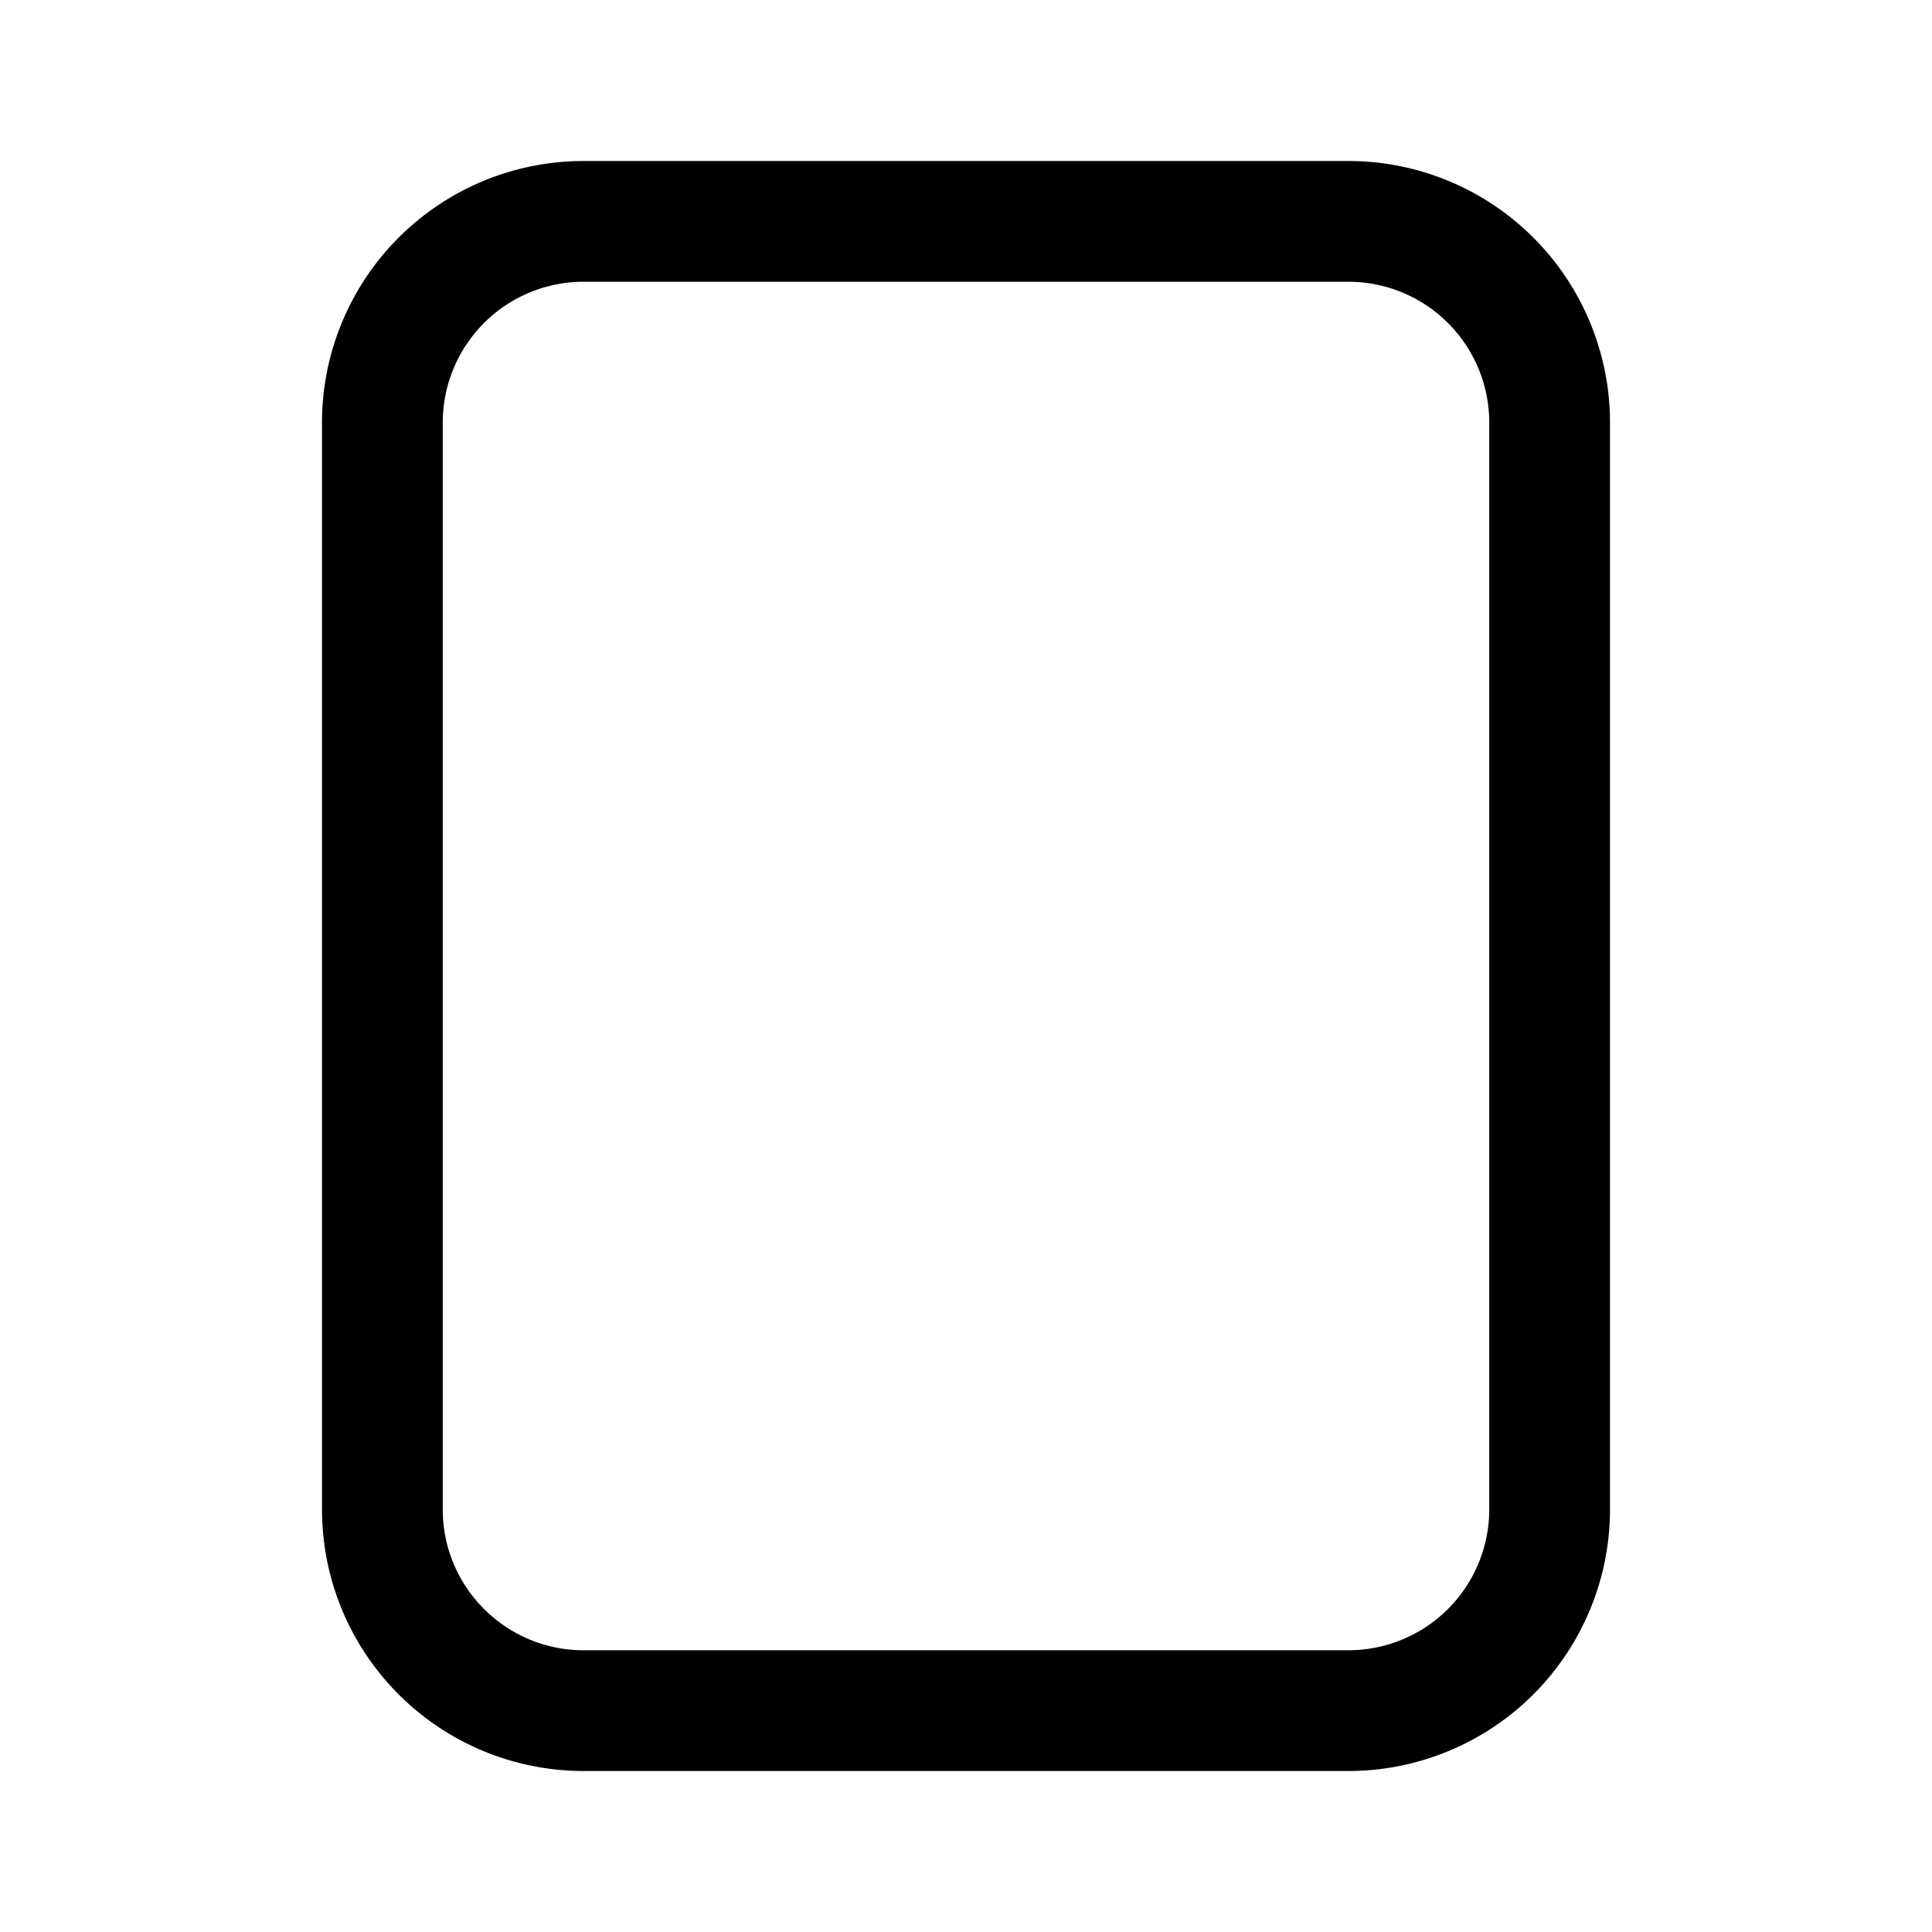 <svg xmlns="http://www.w3.org/2000/svg" xmlns:xlink="http://www.w3.org/1999/xlink" width="24" height="24" viewBox="0 0 24 24"><path fill="currentColor" d="M7.25 22A3.25 3.25 0 0 1 4 18.75V5.25A3.25 3.25 0 0 1 7.25 2h9.5A3.25 3.25 0 0 1 20 5.25v13.5A3.25 3.25 0 0 1 16.75 22zM5.5 18.75c0 .966.784 1.75 1.75 1.75h9.5a1.75 1.75 0 0 0 1.75-1.75V5.25a1.75 1.75 0 0 0-1.75-1.75h-9.5A1.75 1.75 0 0 0 5.5 5.25z"/></svg>